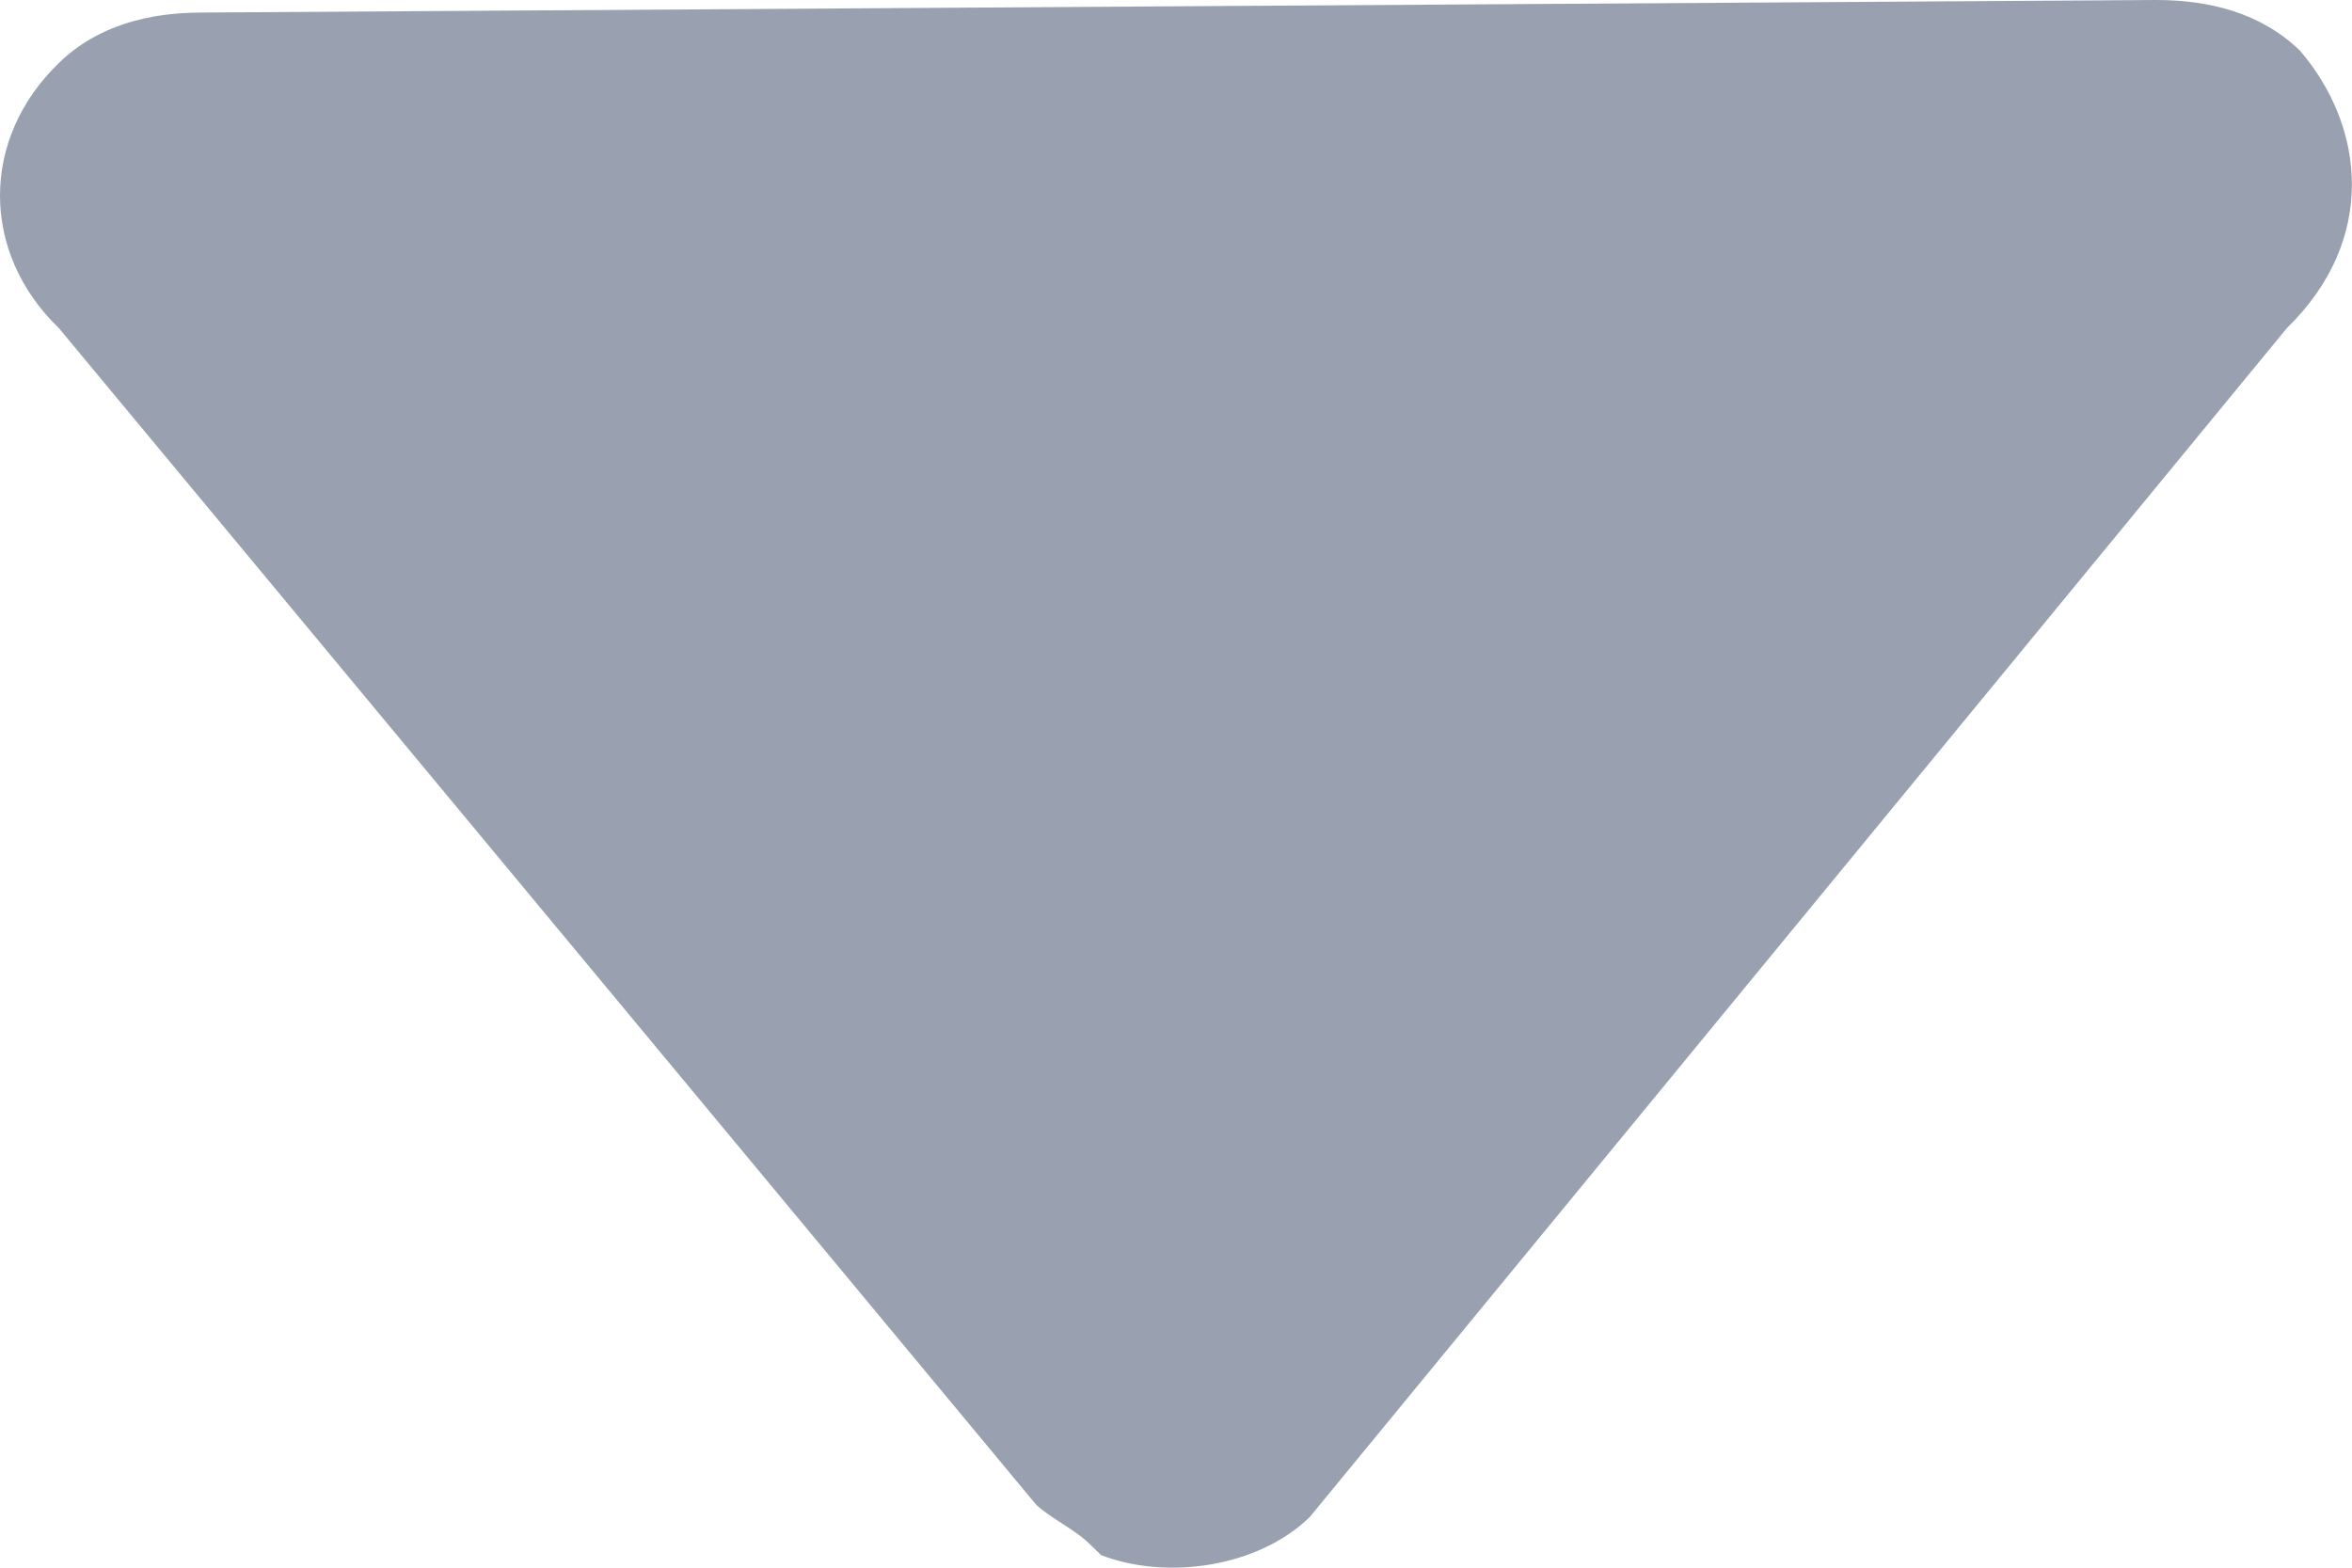 <svg width="6" height="4" viewBox="0 0 6 4" fill="none" xmlns="http://www.w3.org/2000/svg">
<path d="M5.867 0.129C5.767 0.032 5.634 0 5.501 0L0.515 0.032C0.382 0.032 0.249 0.064 0.15 0.161C-0.05 0.354 -0.05 0.644 0.15 0.837L2.643 3.839C2.676 3.871 2.742 3.903 2.776 3.936L2.809 3.968C2.975 4.032 3.208 4 3.341 3.871L5.834 0.837C6.066 0.611 6.033 0.322 5.867 0.129Z" fill="#99A1B0"/>
</svg>
